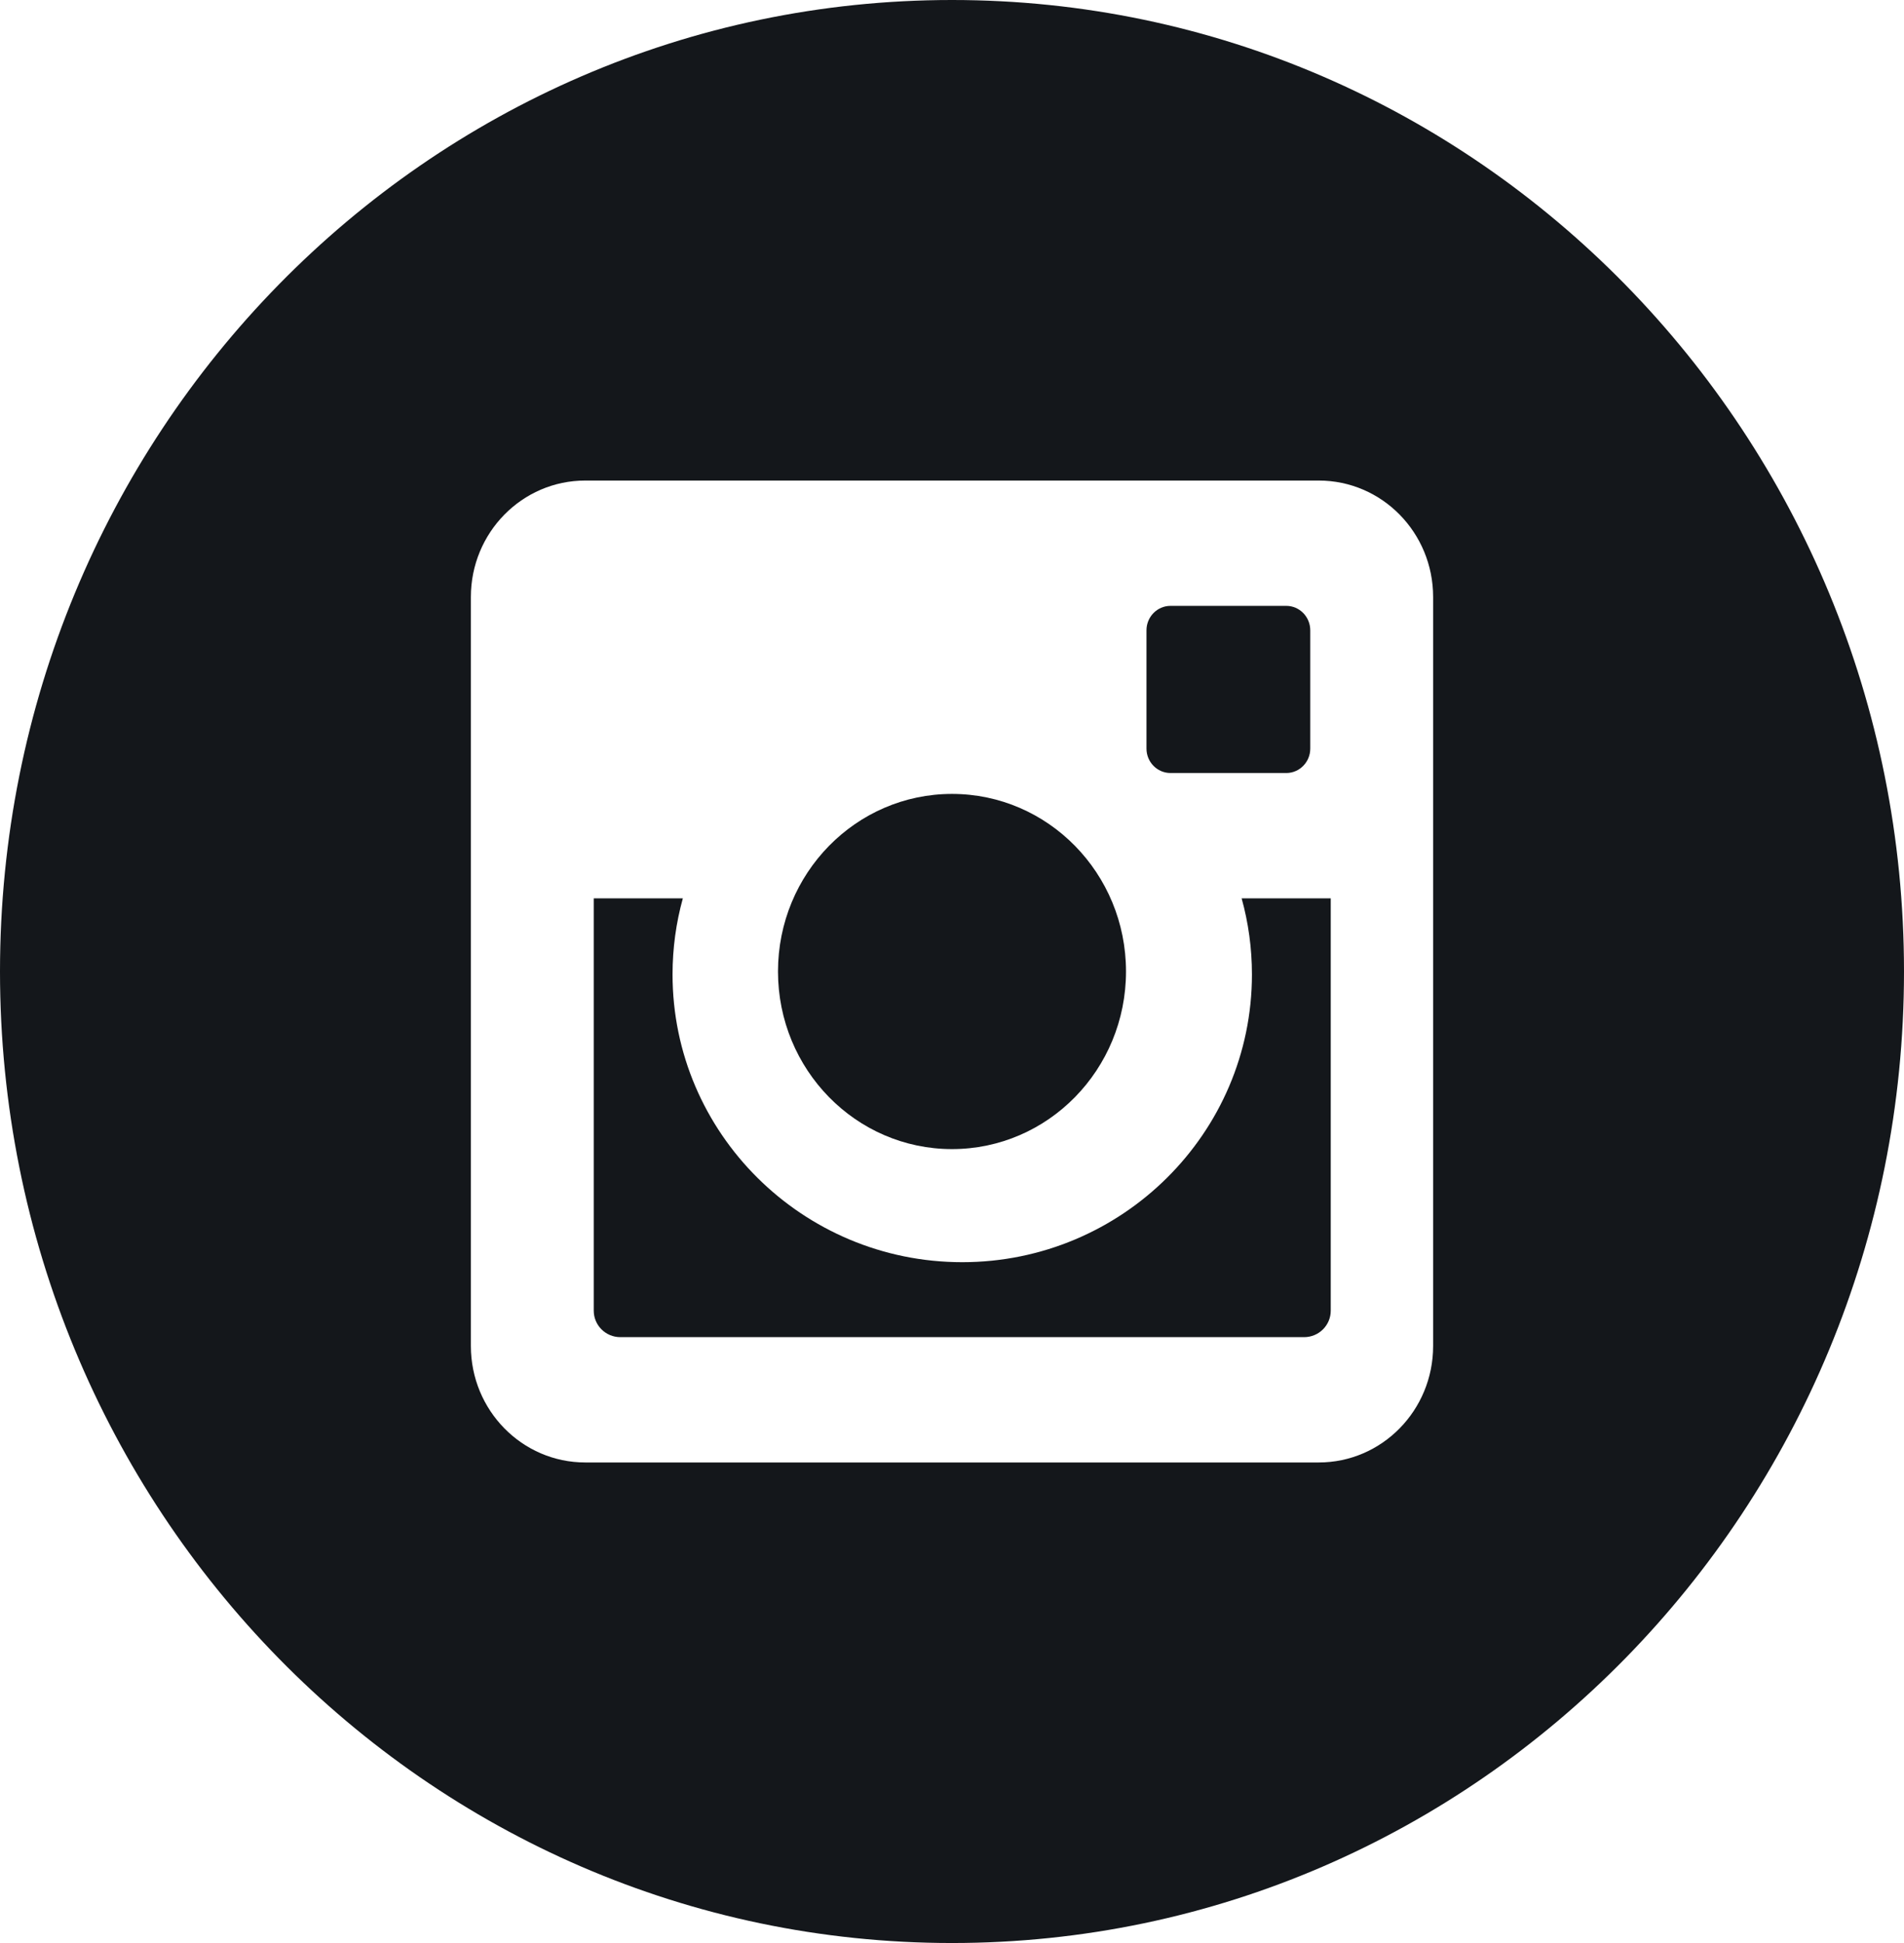 <?xml version="1.0" encoding="UTF-8"?>
<svg width="49px" height="50px" viewBox="0 0 49 50" version="1.1" xmlns="http://www.w3.org/2000/svg" xmlns:xlink="http://www.w3.org/1999/xlink">
    <title>Group 4</title>
    <g id="Page-1" stroke="none" stroke-width="1" fill="none" fill-rule="evenodd">
        <g id="Contact---desktop" transform="translate(-501, -441)" fill="#14171B">
            <g id="Group-17" transform="translate(393, 440)">
                <g id="Group-7" transform="translate(96, 0)">
                    <g id="Group-6" transform="translate(0, 1)">
                        <g id="Group-4" transform="translate(12, 0)">
                            <path d="M36.882,34.637 C36.882,36.292 35.565,37.634 33.938,37.634 L15.062,37.634 C13.437,37.634 12.118,36.292 12.118,34.637 L12.118,15.362 C12.118,13.706 13.437,12.366 15.062,12.366 L33.938,12.366 C35.565,12.366 36.882,13.706 36.882,15.362 L36.882,34.637 Z M0,25 C0,38.806 10.968,50 24.5,50 C38.032,50 49,38.806 49,25 C49,11.192 38.032,0 24.5,0 C10.968,0 0,11.192 0,25 Z" id="Fill-204"></path>
                            <path d="M24.5,29.57 C26.973,29.57 28.978,27.524 28.978,24.999 C28.978,22.476 26.973,20.43 24.5,20.43 C22.027,20.43 20.022,22.476 20.022,24.999 C20.022,27.524 22.027,29.57 24.5,29.57" id="Fill-202"></path>
                            <path d="M30.123,19.892 L33.103,19.892 C33.443,19.892 33.72,19.611 33.72,19.264 L33.72,16.22 C33.72,15.873 33.443,15.591 33.103,15.591 L30.123,15.591 C29.782,15.591 29.505,15.873 29.505,16.22 L29.505,19.264 C29.505,19.611 29.782,19.892 30.123,19.892" id="Fill-203"></path>
                            <path d="M24.763,32.48 C20.652,32.48 17.308,29.158 17.308,25.076 C17.308,24.399 17.4,23.742 17.573,23.118 L15.28,23.118 L15.28,33.727 C15.28,34.104 15.586,34.409 15.964,34.409 L33.561,34.409 C33.941,34.409 34.247,34.104 34.247,33.727 L34.247,23.118 L31.954,23.118 C32.127,23.742 32.219,24.399 32.219,25.076 C32.219,29.158 28.875,32.48 24.763,32.48 Z" id="Fill-205"></path>
                        </g>
                    </g>
                </g>
            </g>
        </g>
    </g>
</svg>